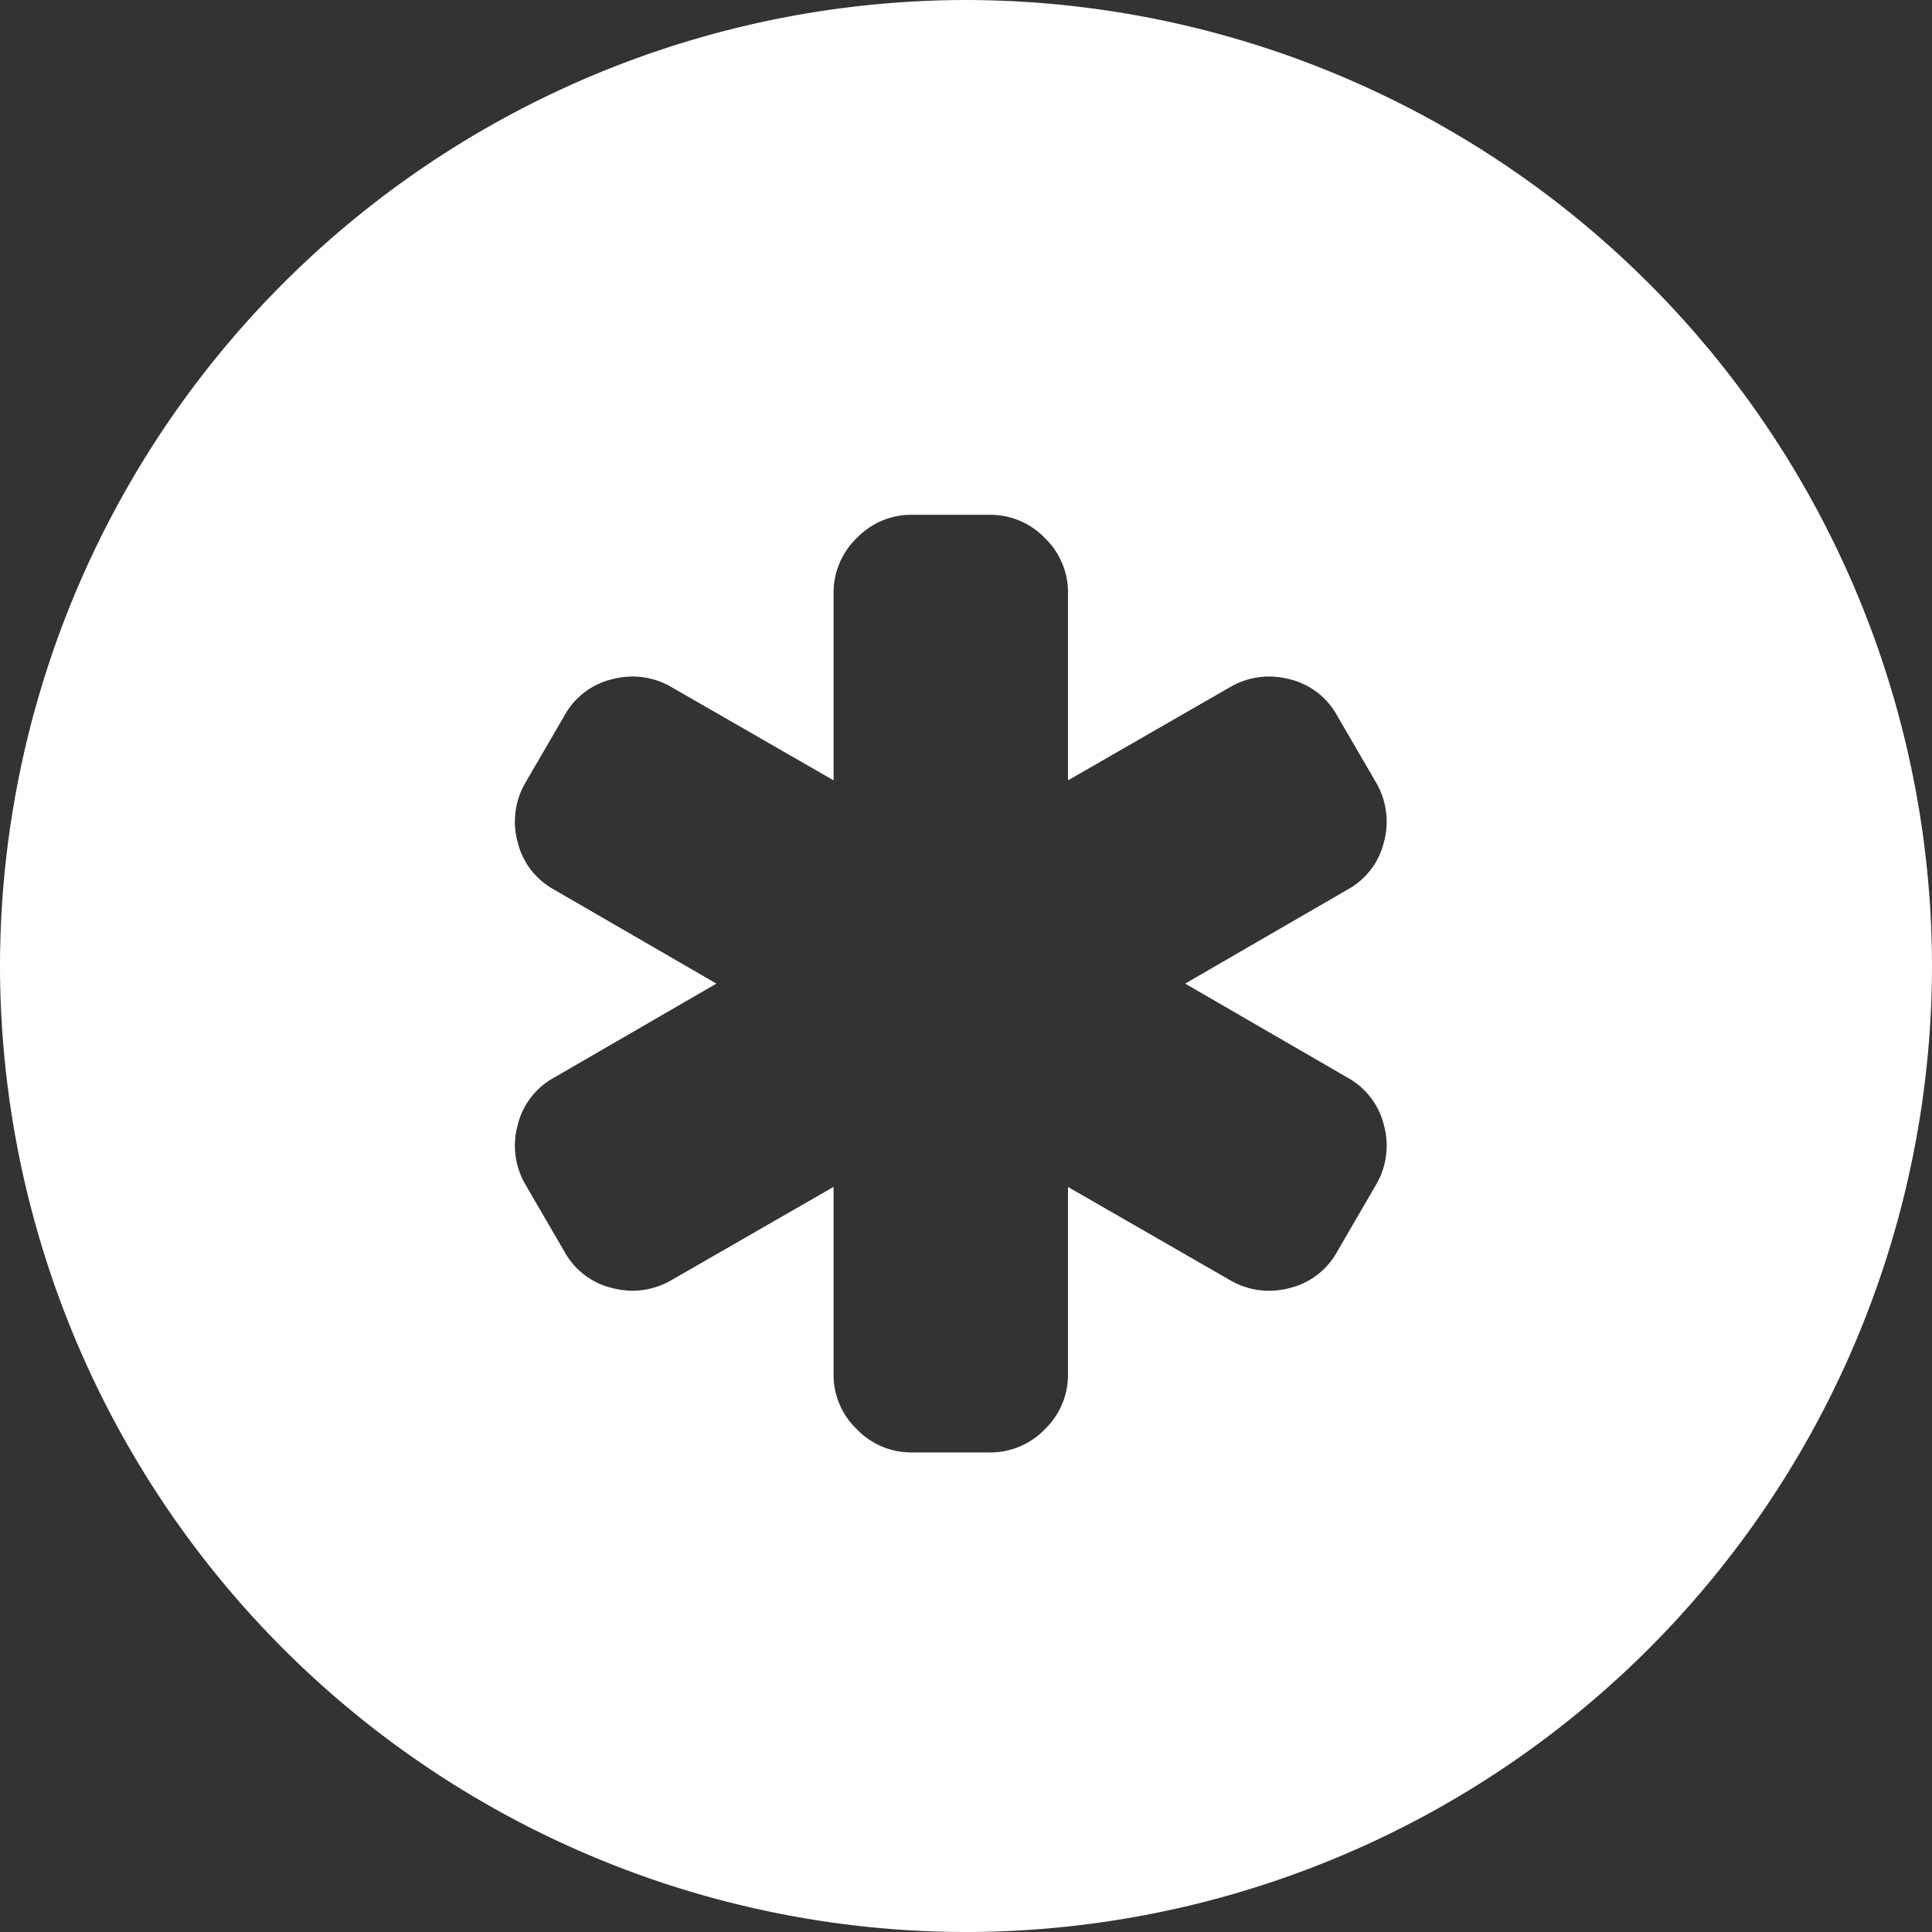 <svg xmlns="http://www.w3.org/2000/svg" viewBox="-294 195.238 143.5 143.505">
  <rect x="-294" y="195.238" width="143.5" height="143.505" fill="#333333" stroke="none"/>
  <defs>
    <style>
      .cls-1 {
        fill: #fff;
      }
    </style>
  </defs>
  <path id="Subtraction_55" data-name="Subtraction 55" class="cls-1" d="M409.747-95.5A71.831,71.831,0,0,1,338-167.248,71.831,71.831,0,0,1,409.747-239,71.834,71.834,0,0,1,481.5-167.248,71.834,71.834,0,0,1,409.747-95.5Zm-9.833-55.339v13.918a5.584,5.584,0,0,0,1.727,4.079,5.6,5.6,0,0,0,4.079,1.721h5.8a5.606,5.606,0,0,0,4.085-1.721,5.6,5.6,0,0,0,1.721-4.079v-13.918l12.059,6.936a5.768,5.768,0,0,0,2.857.777,6.217,6.217,0,0,0,1.566-.209,5.5,5.5,0,0,0,3.511-2.7l2.9-4.991a5.735,5.735,0,0,0,.568-4.418,5.511,5.511,0,0,0-2.7-3.517l-12.059-6.982,12.059-6.982a5.489,5.489,0,0,0,2.7-3.511,5.756,5.756,0,0,0-.568-4.423l-2.9-4.986a5.5,5.5,0,0,0-3.511-2.7,6.222,6.222,0,0,0-1.566-.208,5.766,5.766,0,0,0-2.856.776l-12.059,6.936v-13.918a5.623,5.623,0,0,0-1.721-4.084,5.623,5.623,0,0,0-4.085-1.721h-5.8a5.6,5.6,0,0,0-4.079,1.721,5.625,5.625,0,0,0-1.727,4.084v13.918l-12.059-6.936a5.741,5.741,0,0,0-2.854-.776,6.189,6.189,0,0,0-1.564.208,5.5,5.5,0,0,0-3.517,2.7l-2.9,4.986a5.74,5.74,0,0,0-.568,4.423,5.5,5.5,0,0,0,2.7,3.511l12.059,6.982-12.059,6.982a5.5,5.5,0,0,0-2.7,3.517,5.736,5.736,0,0,0,.568,4.418l2.9,4.985a5.489,5.489,0,0,0,3.517,2.7,6.188,6.188,0,0,0,1.564.209,5.742,5.742,0,0,0,2.854-.777l12.05-6.931Z" transform="translate(-632 434.239)"/>
</svg>
